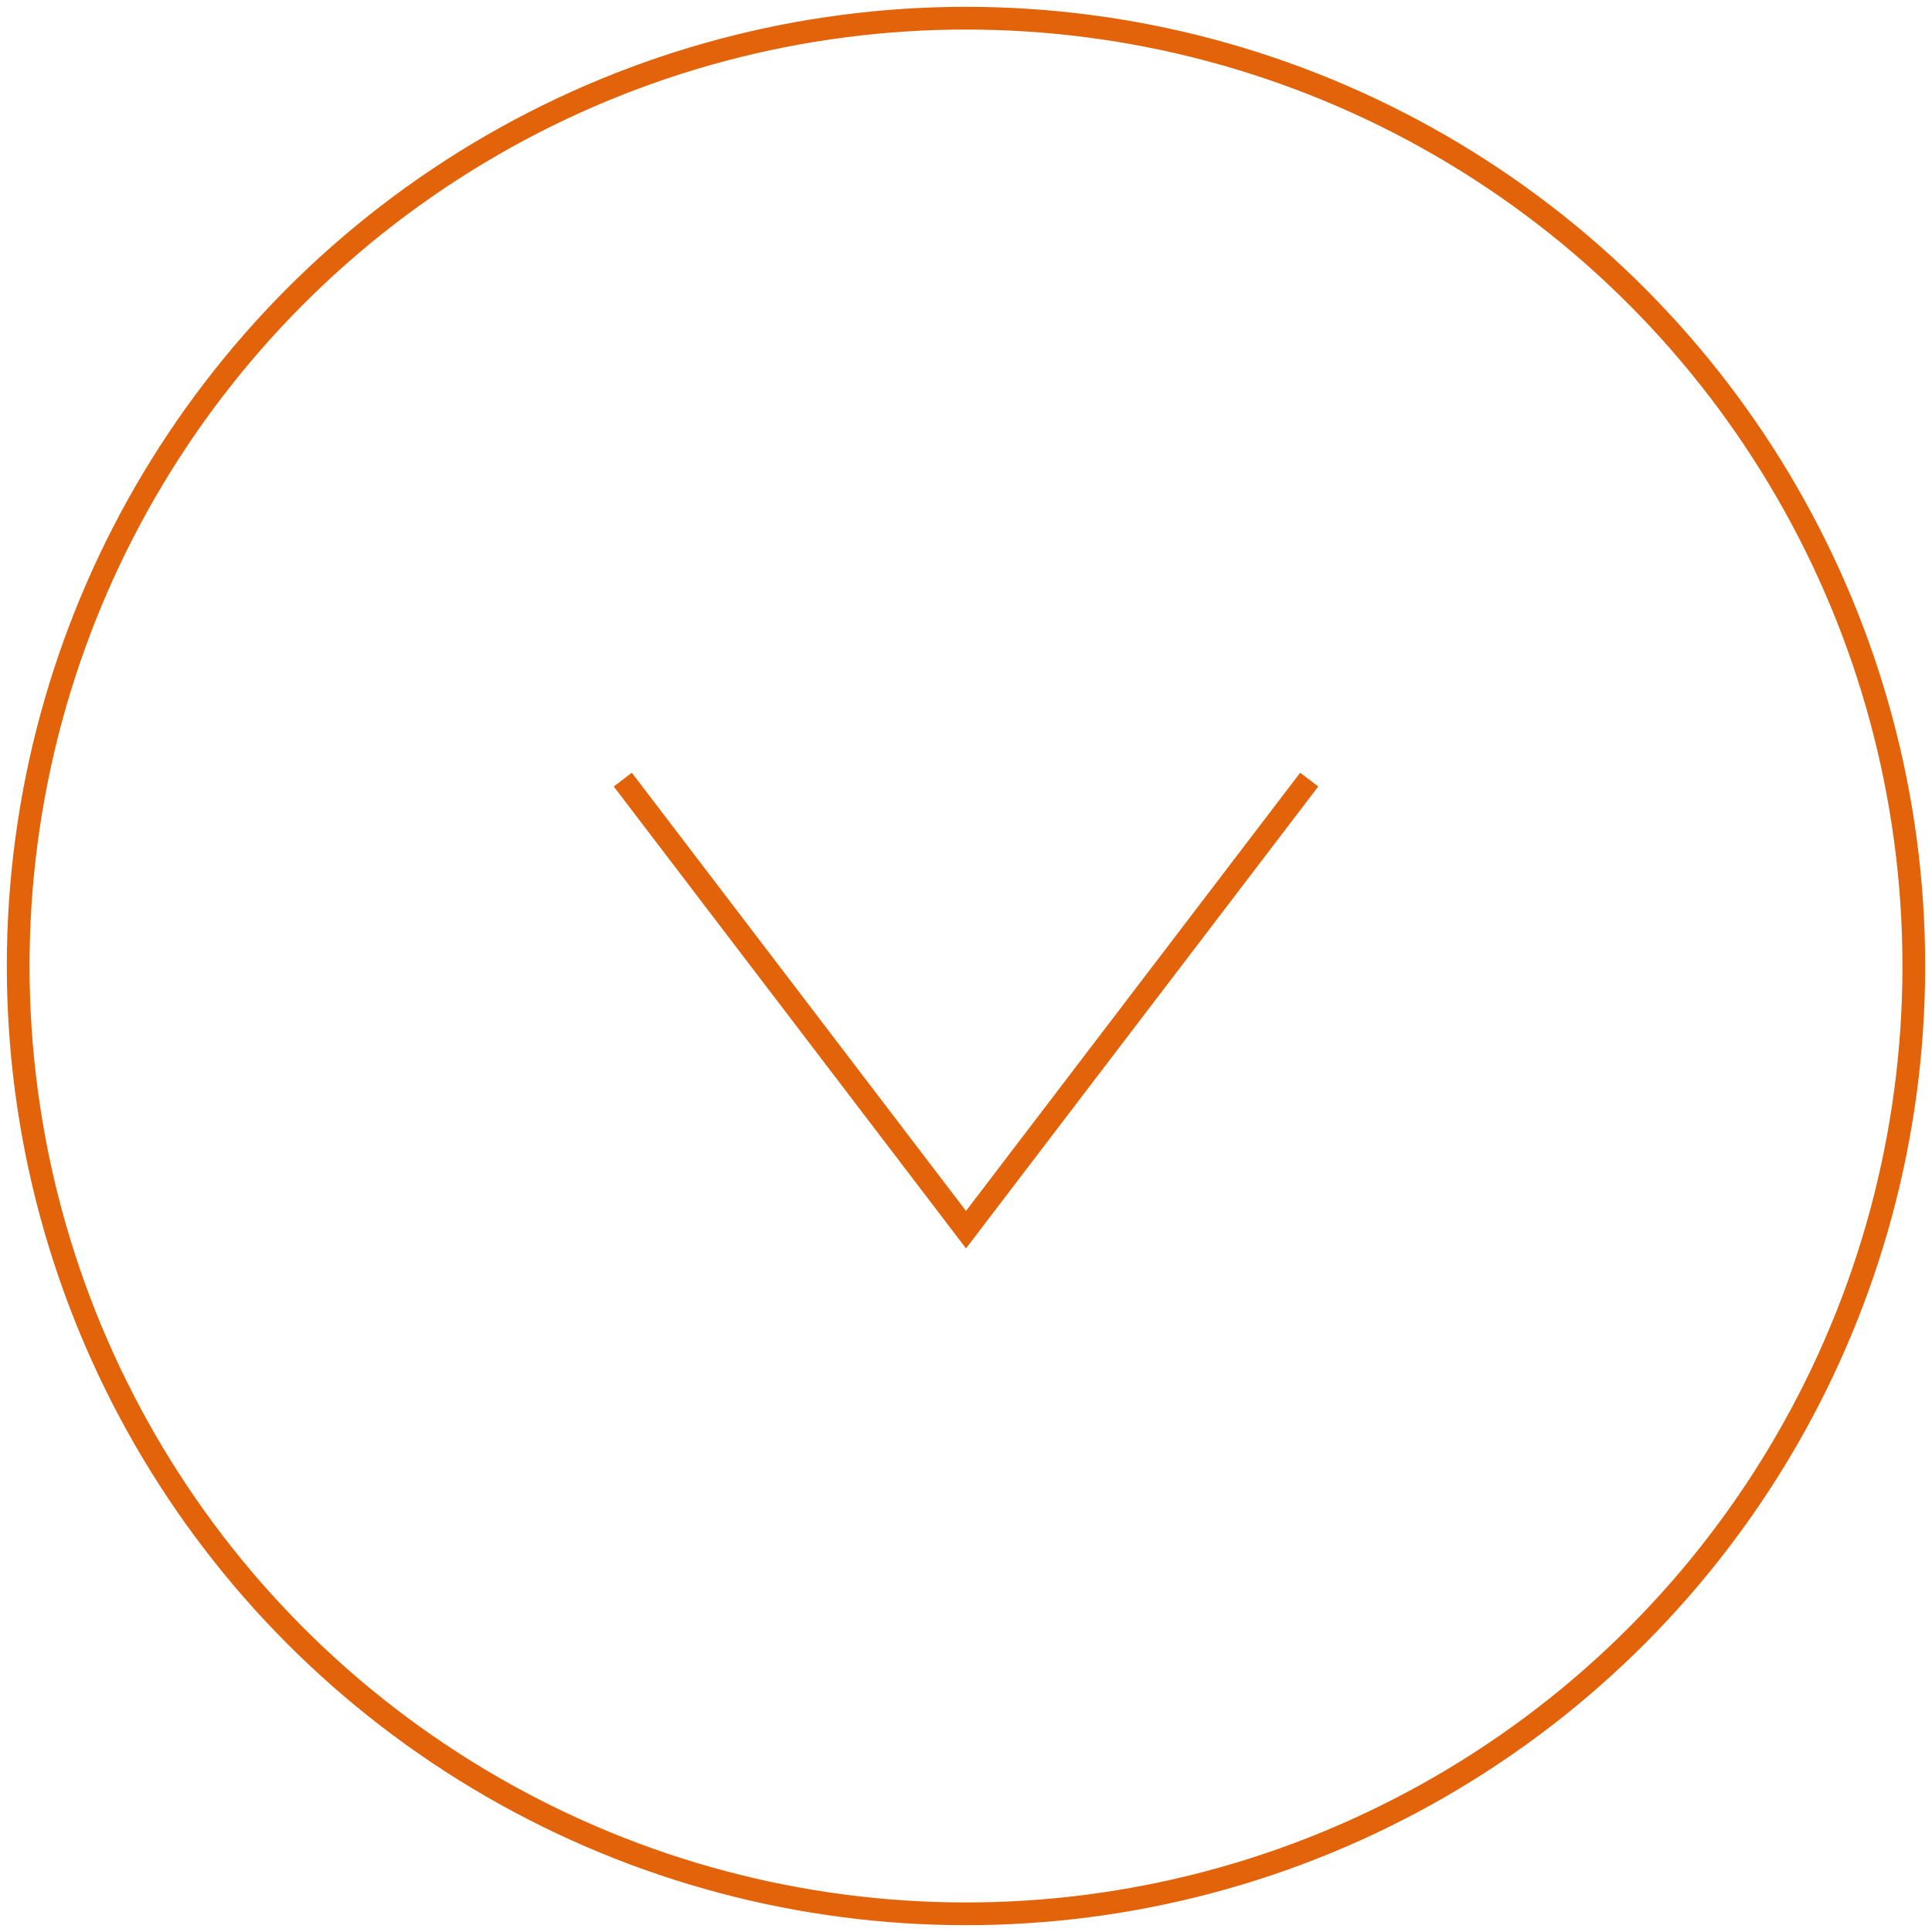<?xml version="1.0" encoding="utf-8"?>
<!-- Generator: Adobe Illustrator 22.0.0, SVG Export Plug-In . SVG Version: 6.00 Build 0)  -->
<svg version="1.1" id="Layer_1" xmlns="http://www.w3.org/2000/svg" xmlns:xlink="http://www.w3.org/1999/xlink" x="0px" y="0px"
	 viewBox="0 0 85 85" style="enable-background:new 0 0 85 85;" xml:space="preserve">
<style type="text/css">
	.st0{fill:none;stroke:#E2630A;stroke-miterlimit:10;}
</style>
<g>
	<g>
		<polyline class="st0" points="27.4,34.3 42.5,54.1 57.6,34.3 		"/>
	</g>
	<circle class="st0" cx="42.5" cy="42.5" r="41.7"/>
</g>
</svg>
